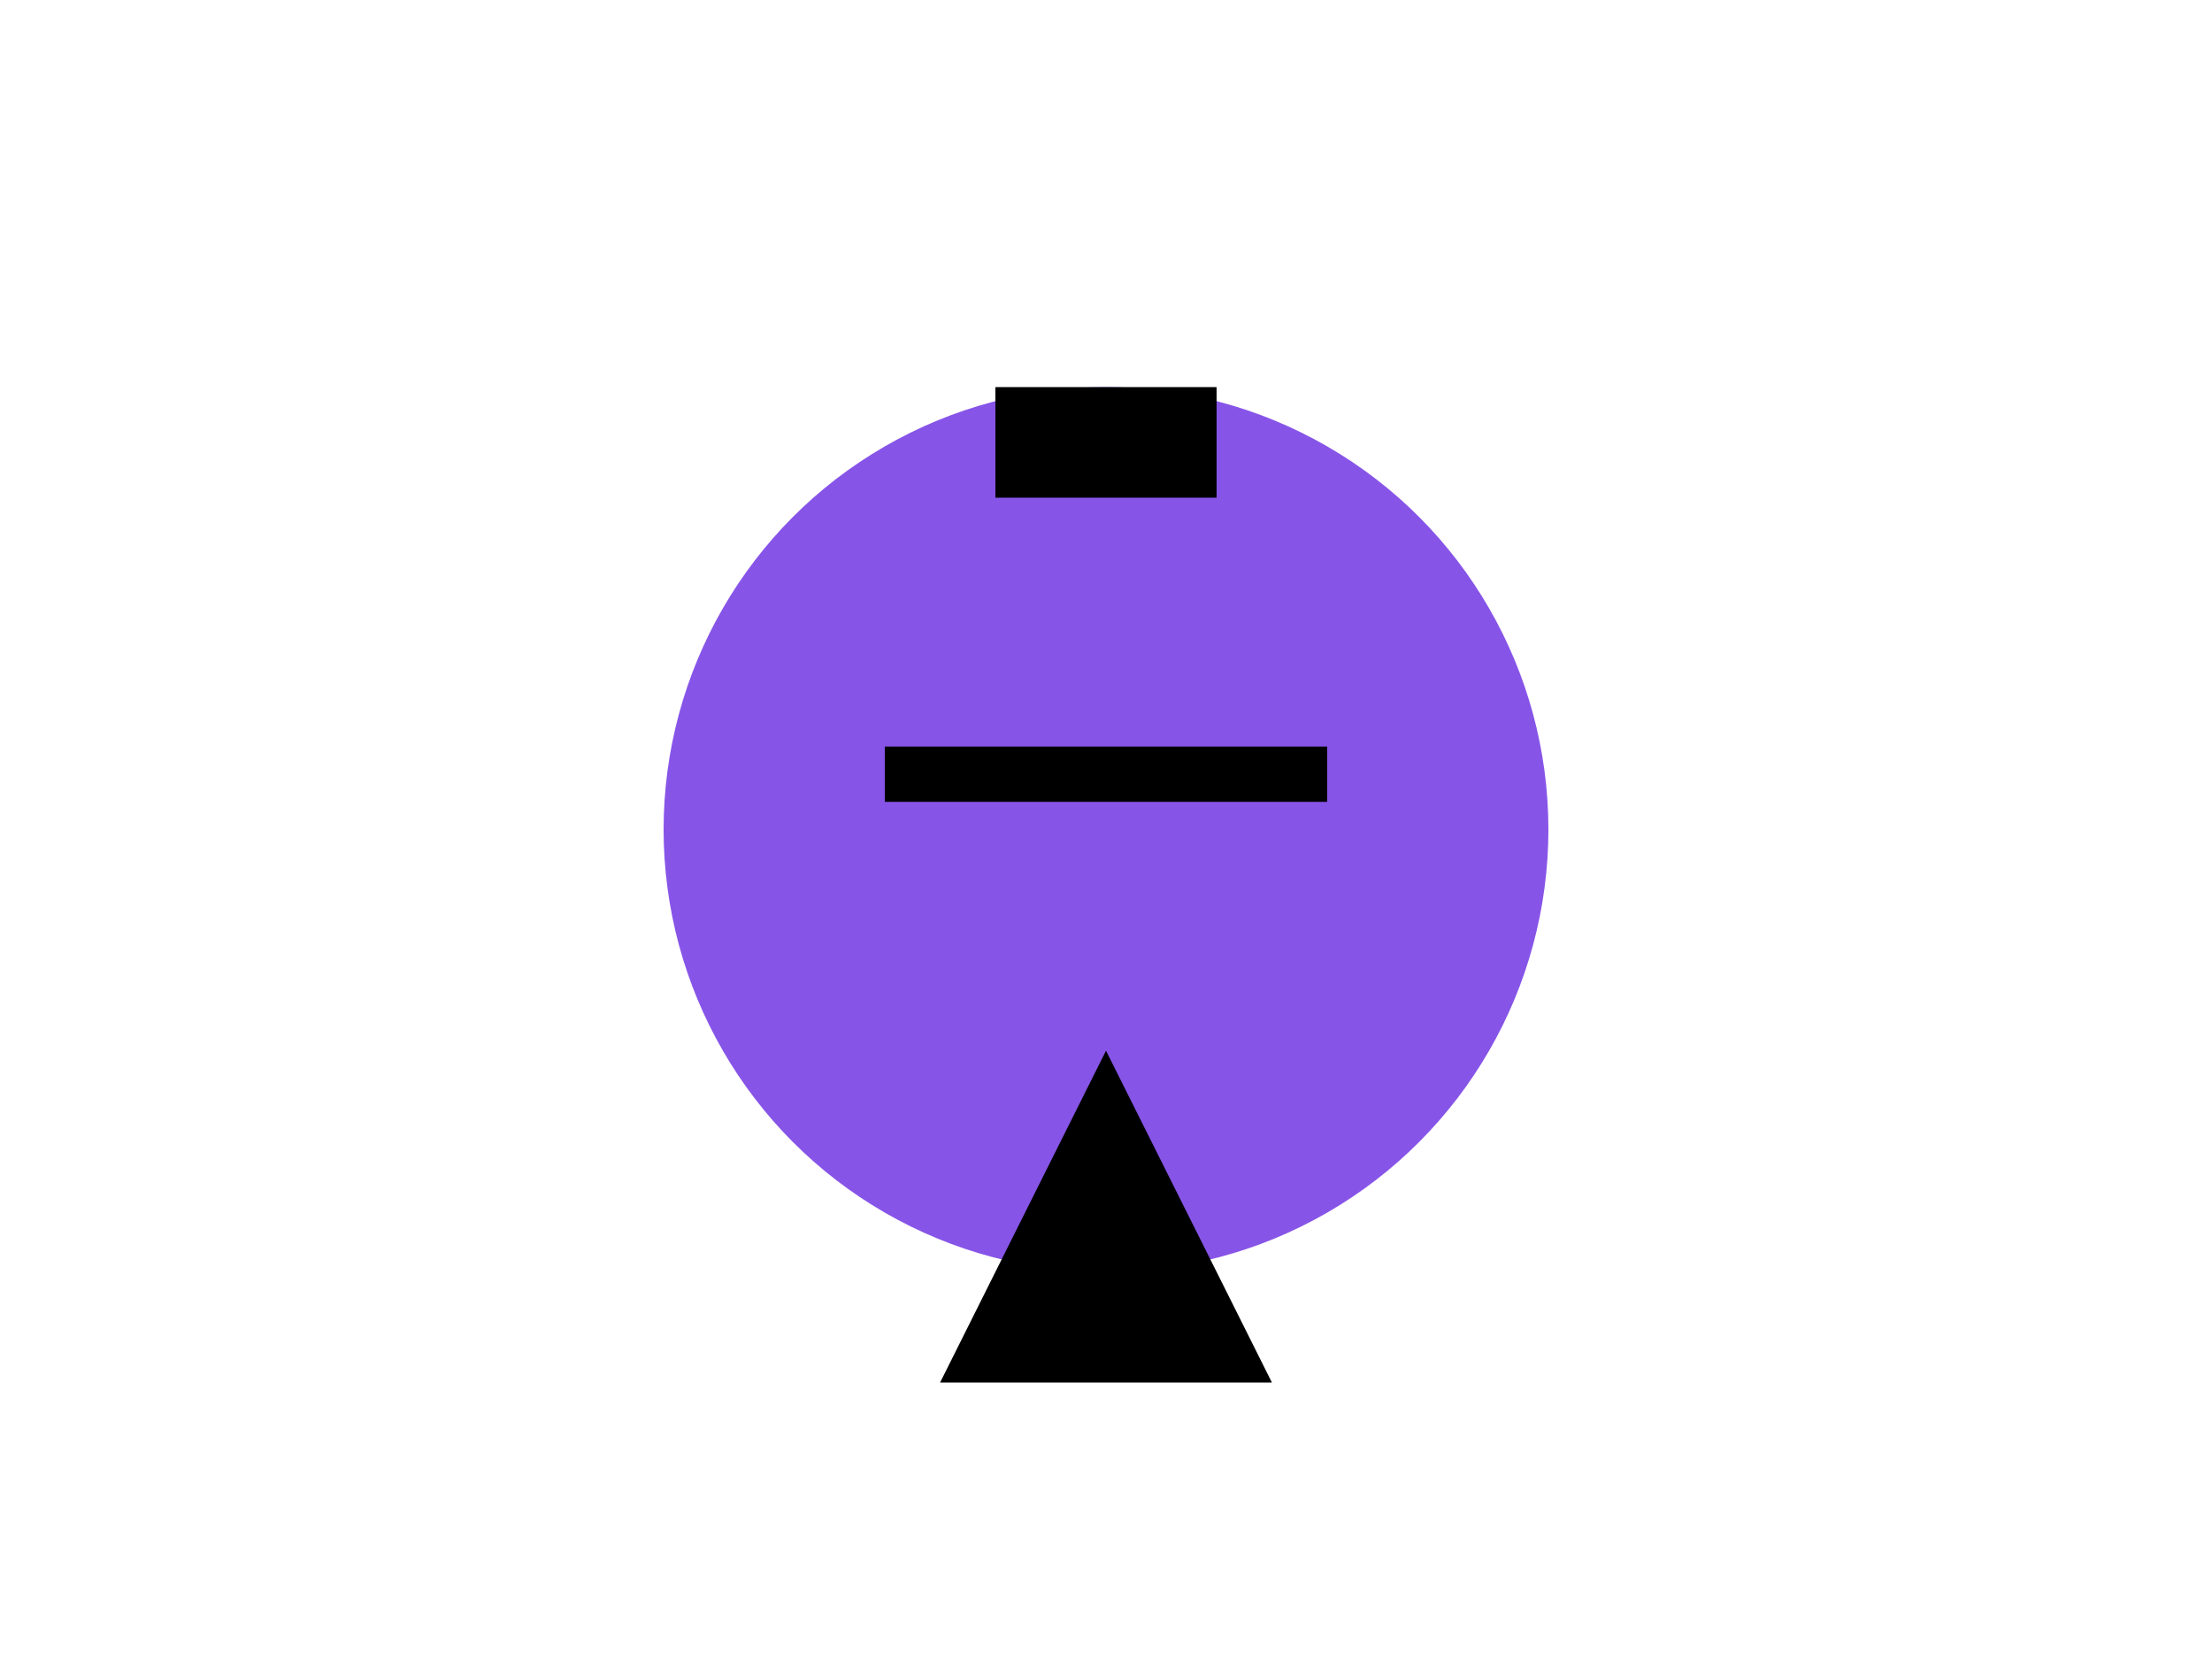 <?xml version="1.0" encoding="UTF-8"?>
<svg 
  width="400" 
  height="300"
  viewBox="-200 -150 400 300"
  xmlns="http://www.w3.org/2000/svg"
>
  <circle cx="0" cy="0" r="80" fill="#8754e8"/>
  <rect x="-20" y="-80" width="40" height="20" fill="000" />
  <polygon points="-30,100 0,40 30,100" fill="111" />
  <line x1="-40" y1="-10" x2="40" y2="-10" stroke="222" stroke-width="10px" />
</svg>